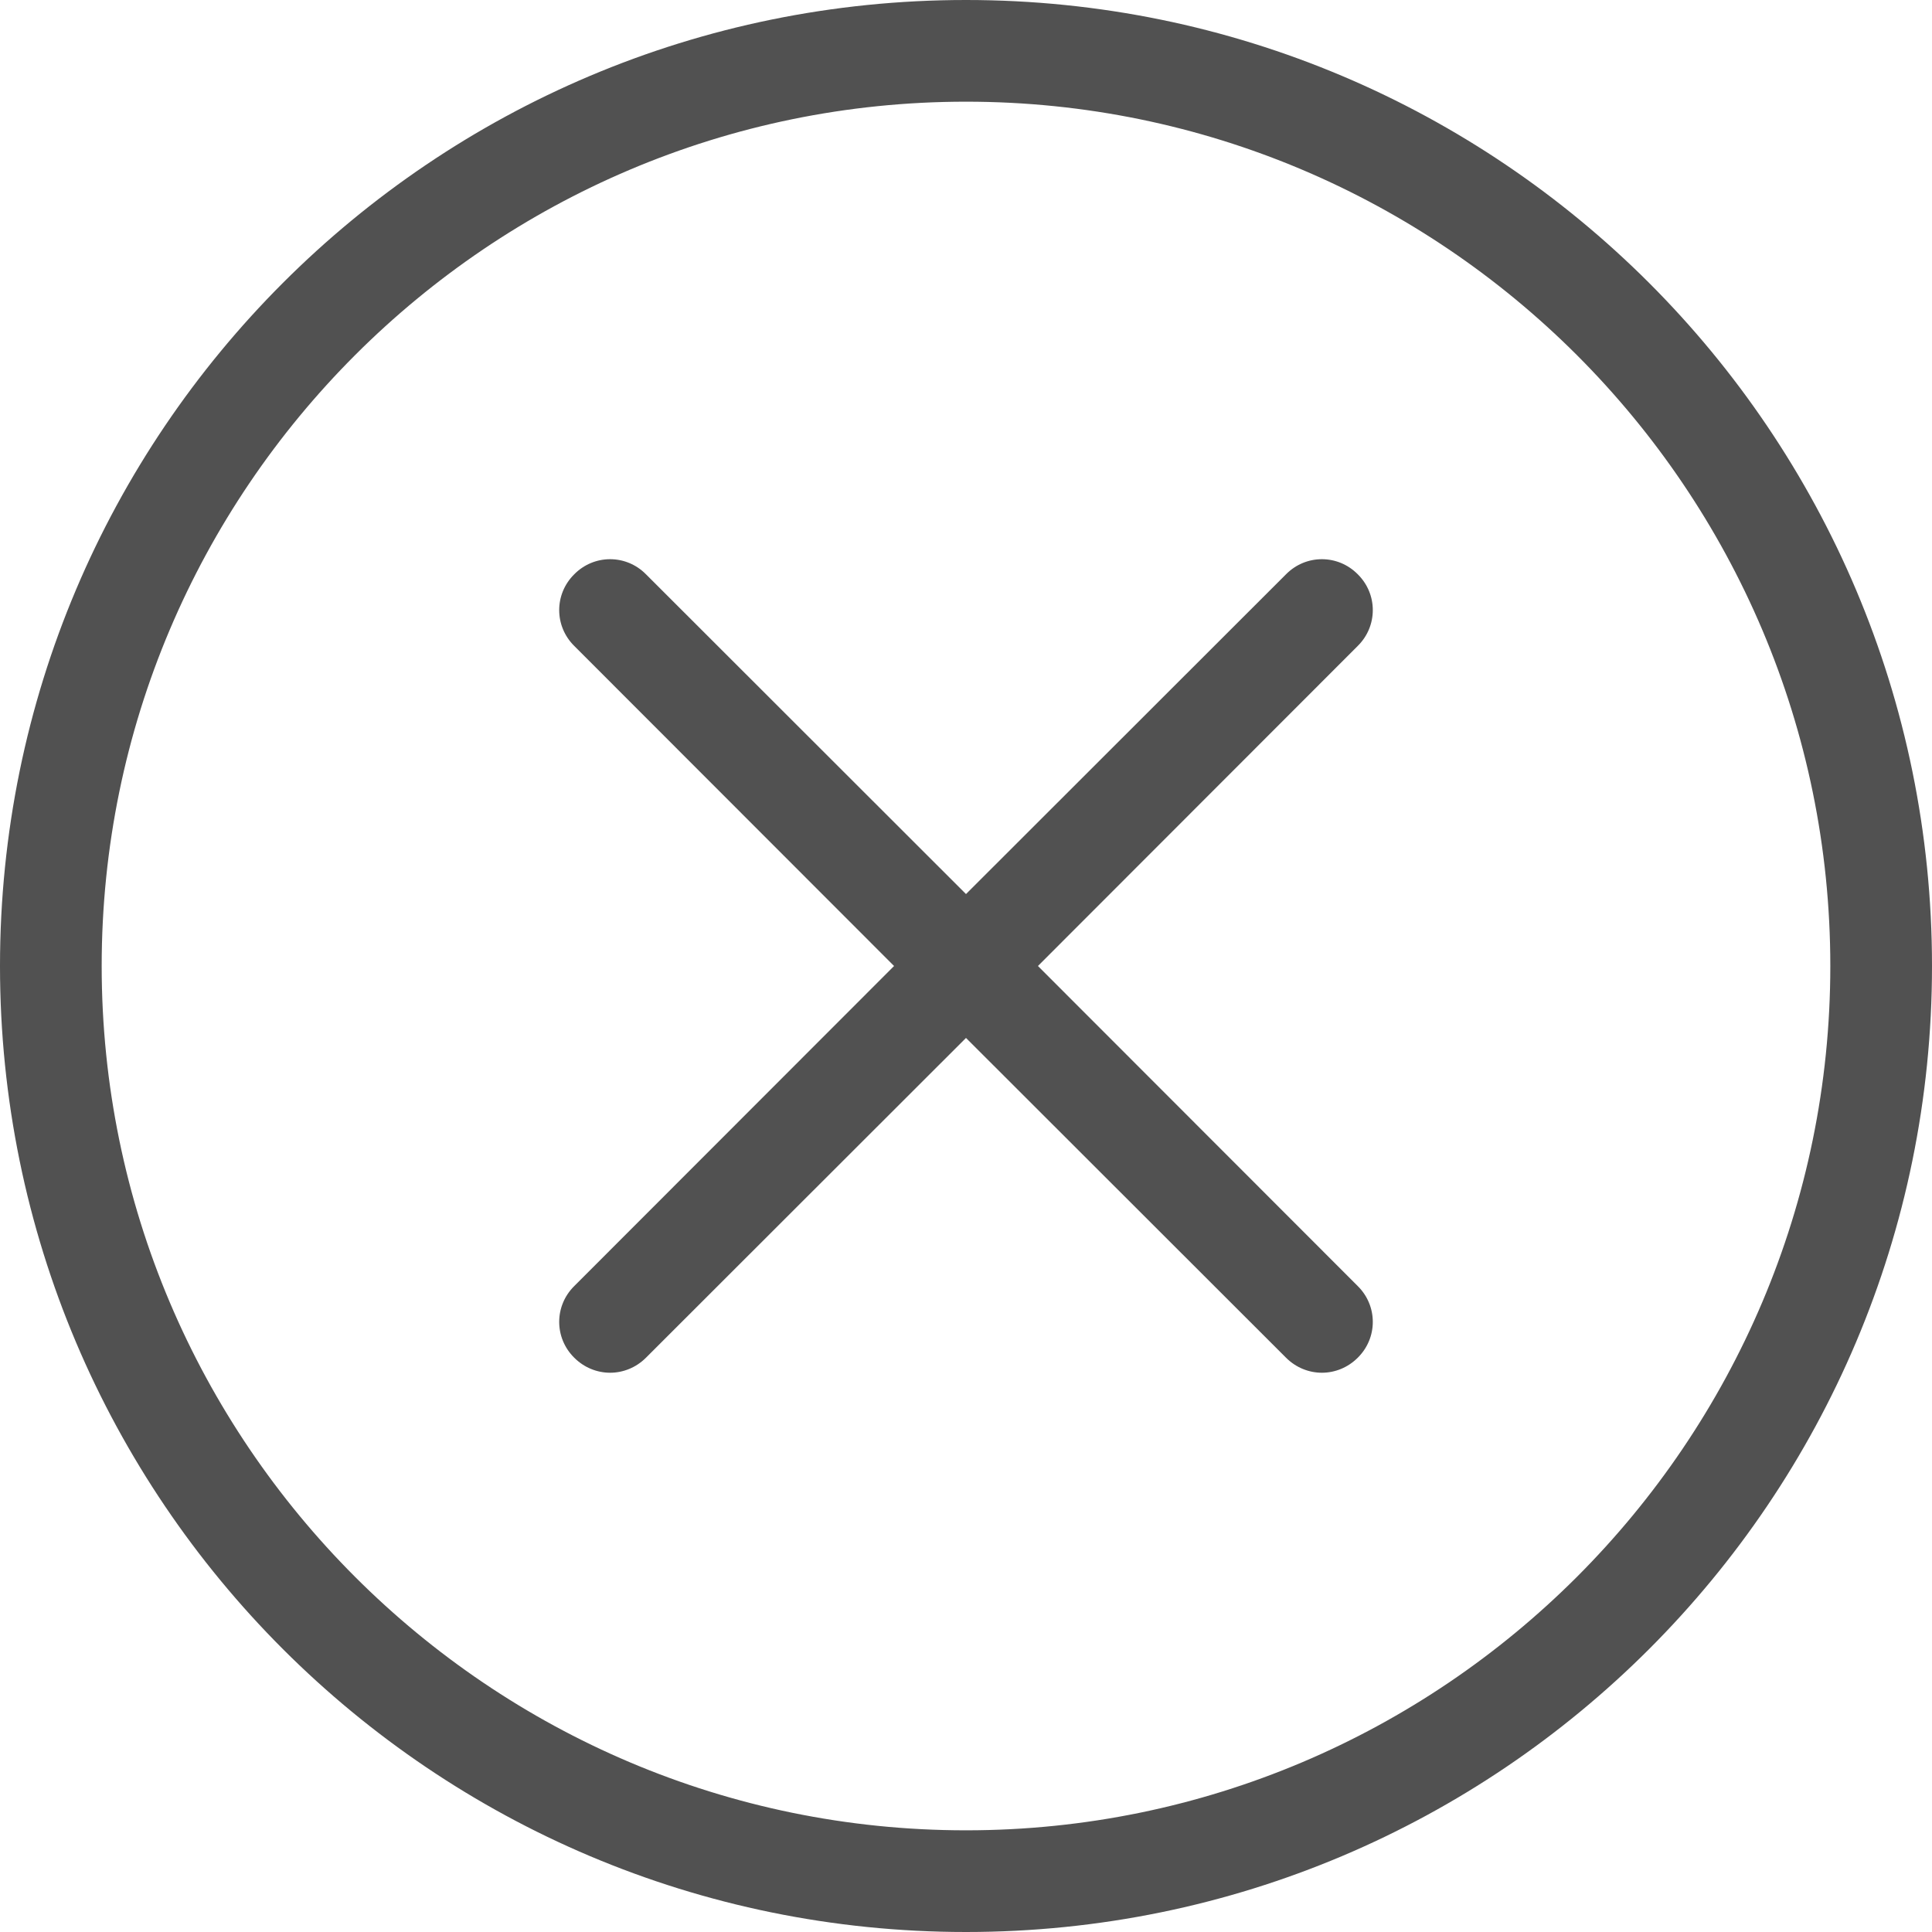 <?xml version="1.0" standalone="no"?><!DOCTYPE svg PUBLIC "-//W3C//DTD SVG 1.1//EN" "http://www.w3.org/Graphics/SVG/1.1/DTD/svg11.dtd"><svg t="1677569565641" class="icon" viewBox="0 0 1024 1024" version="1.1" xmlns="http://www.w3.org/2000/svg" p-id="2762" xmlns:xlink="http://www.w3.org/1999/xlink" width="200" height="200"><path d="M512 0C229.187 0 0 229.187 0 512 0 794.813 229.187 1024 512 1024 794.813 1024 1024 794.813 1024 512 1024 229.187 794.813 0 512 0ZM512 970.105C259.368 970.105 53.895 764.632 53.895 512 53.895 259.368 259.368 53.895 512 53.895 764.632 53.895 970.105 259.368 970.105 512 970.105 764.632 764.632 970.105 512 970.105ZM550.131 512 719.629 342.366C730.274 331.857 730.274 314.88 719.629 304.371 709.12 293.726 692.143 293.726 681.634 304.371L512 473.869 342.366 304.371C331.857 293.726 314.88 293.726 304.371 304.371 293.726 314.88 293.726 331.857 304.371 342.366L473.869 512 304.371 681.634C293.726 692.143 293.726 709.12 304.371 719.629 309.625 724.884 316.497 727.579 323.368 727.579 330.24 727.579 337.112 724.884 342.366 719.629L512 550.131 681.634 719.629C686.888 724.884 693.76 727.579 700.632 727.579 707.503 727.579 714.375 724.884 719.629 719.629 730.274 709.12 730.274 692.143 719.629 681.634L550.131 512Z" p-id="2763" fill="#515151"></path></svg>